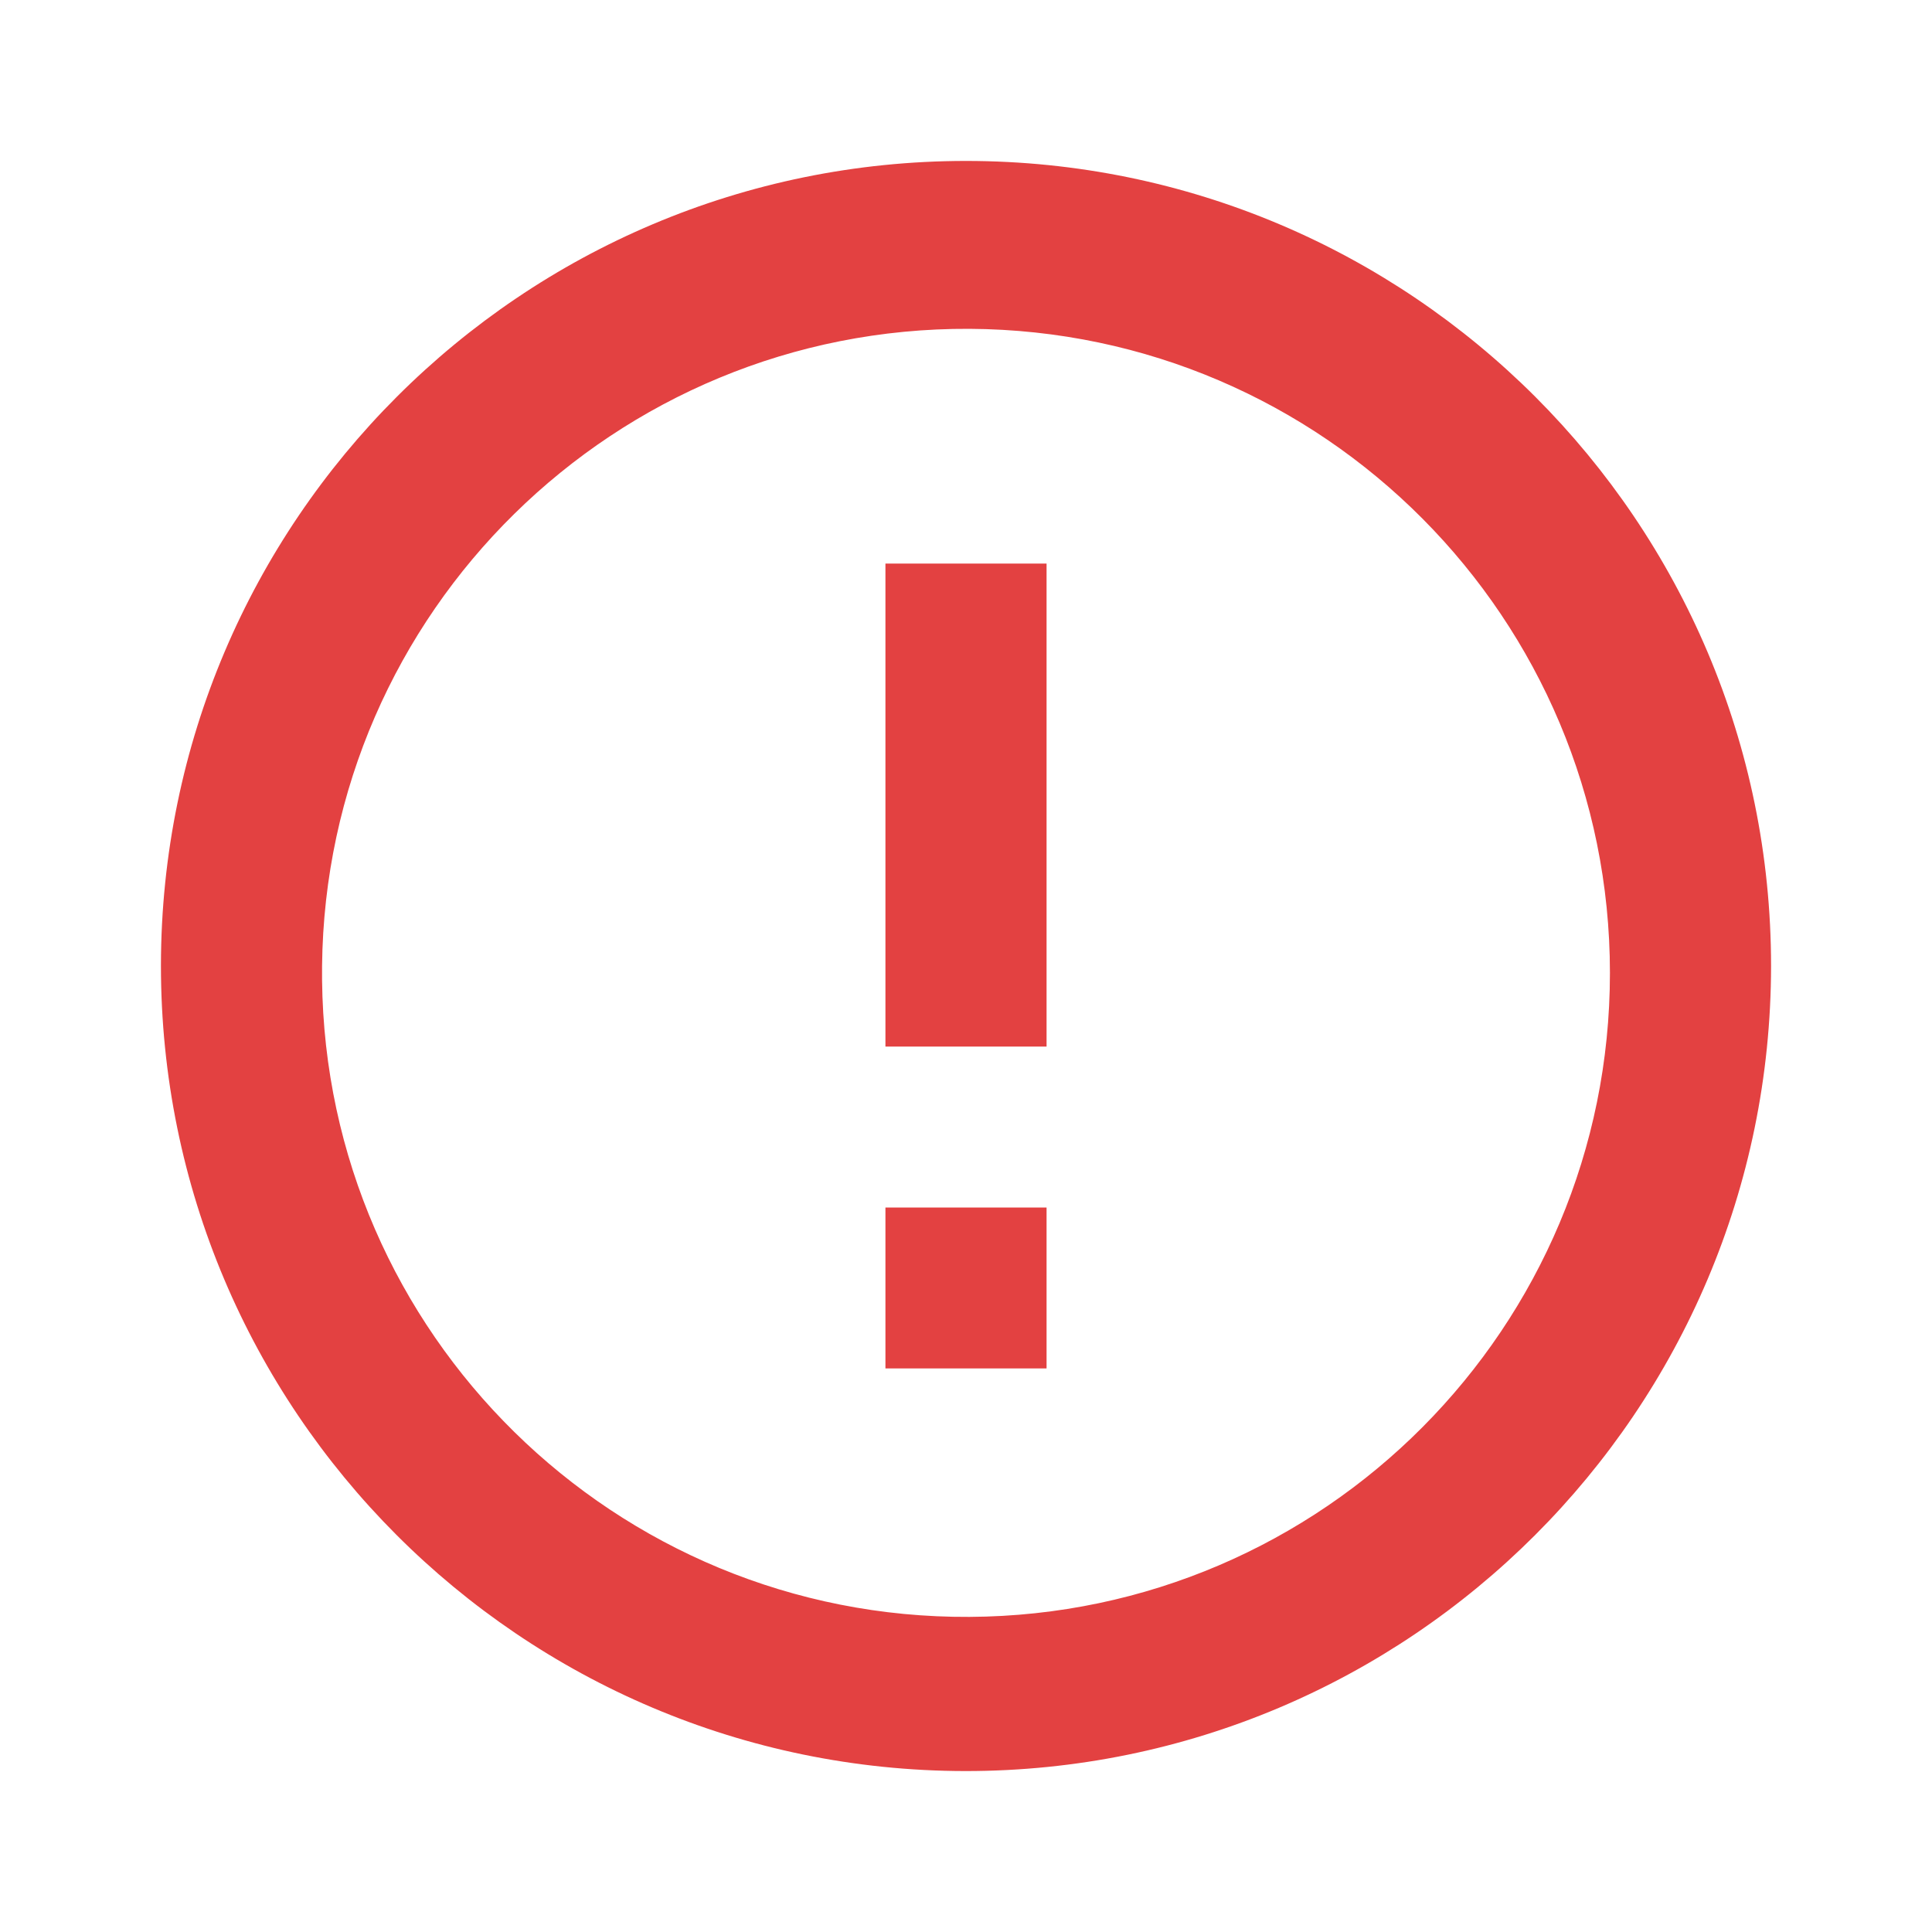 <svg width="10" height="10" viewBox="0 0 10 10" fill="none" xmlns="http://www.w3.org/2000/svg">
<path d="M4.996 9.167C2.695 9.164 0.832 7.298 0.833 4.997C0.835 2.697 2.701 0.833 5.001 0.833C7.302 0.834 9.167 2.699 9.167 5C9.165 7.302 7.298 9.168 4.996 9.167ZM1.667 5.072C1.686 6.905 3.184 8.379 5.018 8.369C6.852 8.359 8.333 6.87 8.333 5.036C8.333 3.202 6.852 1.712 5.018 1.702C3.184 1.693 1.686 3.166 1.667 5V5.072ZM5.417 7.083H4.583V6.25H5.417V7.083ZM5.417 5.417H4.583V2.917H5.417V5.417Z" fill="#E34141"/>
</svg>
